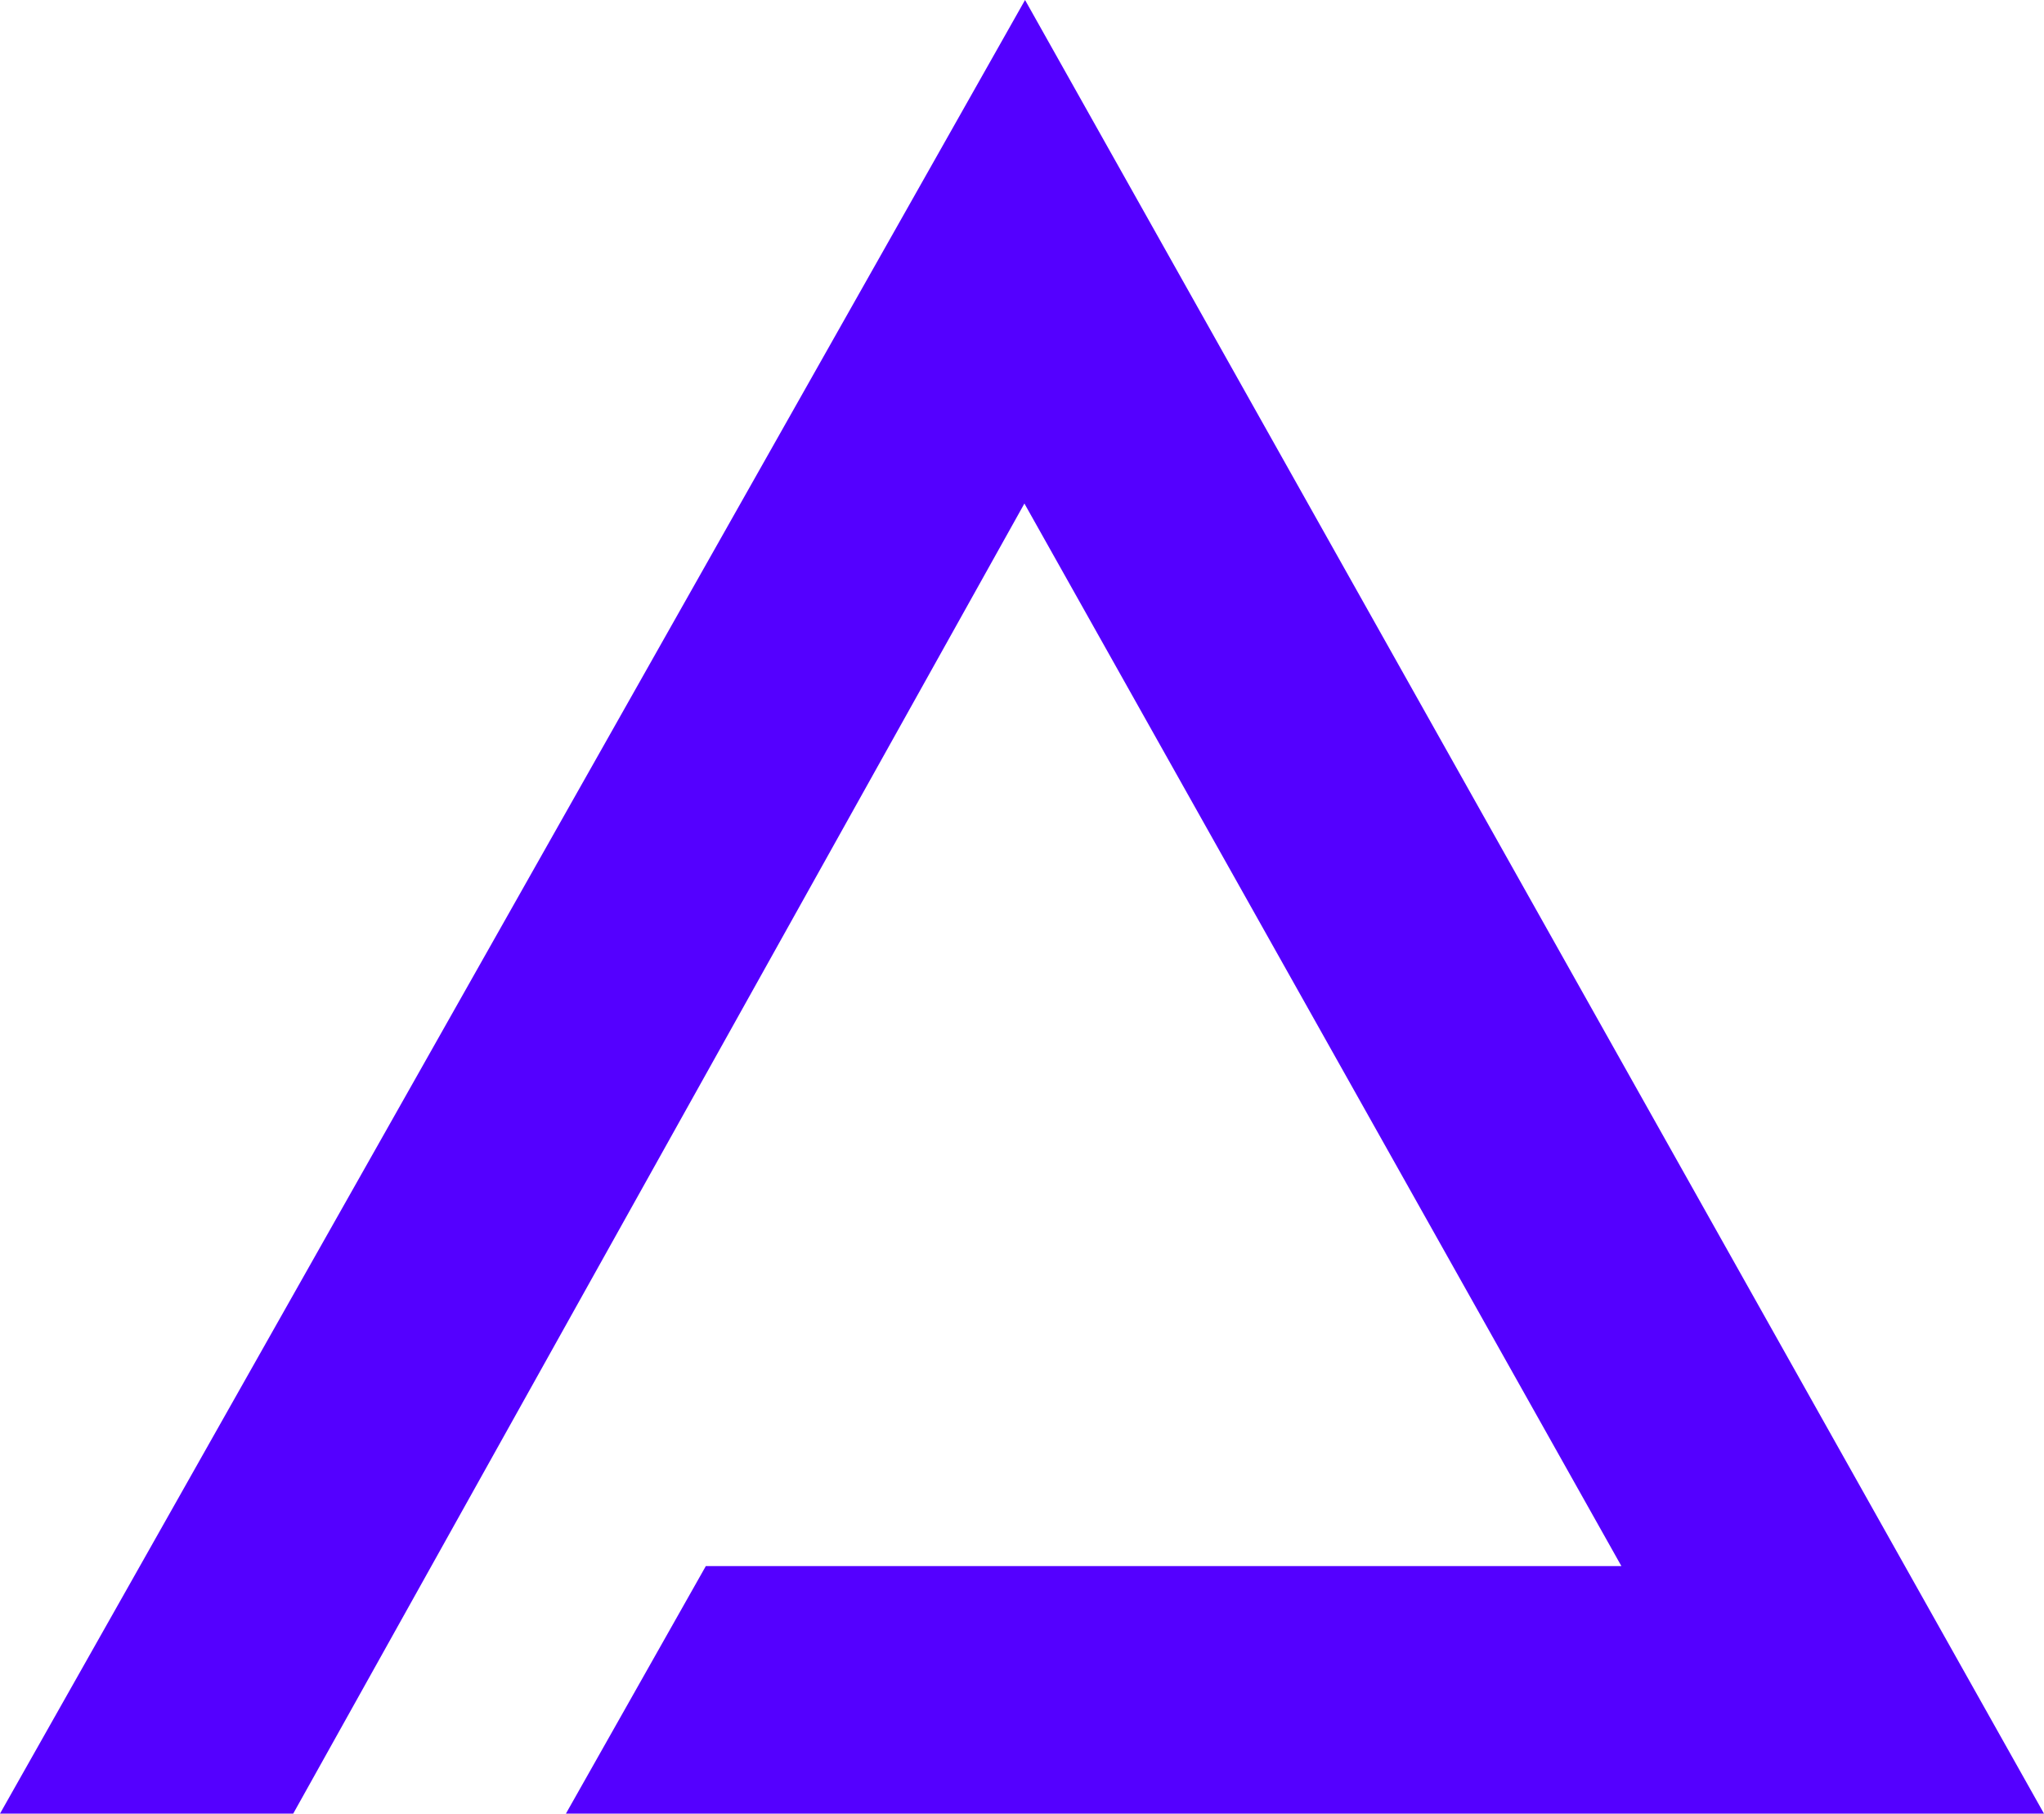 <svg width="151" height="134" viewBox="0 0 151 134" fill="none" xmlns="http://www.w3.org/2000/svg">
<path d="M75.678 37.203L119.779 115.709H52.144L41.807 134H151L75.725 0L0 134H21.661L75.678 37.203Z" fill="#5400FF"/>
</svg>
